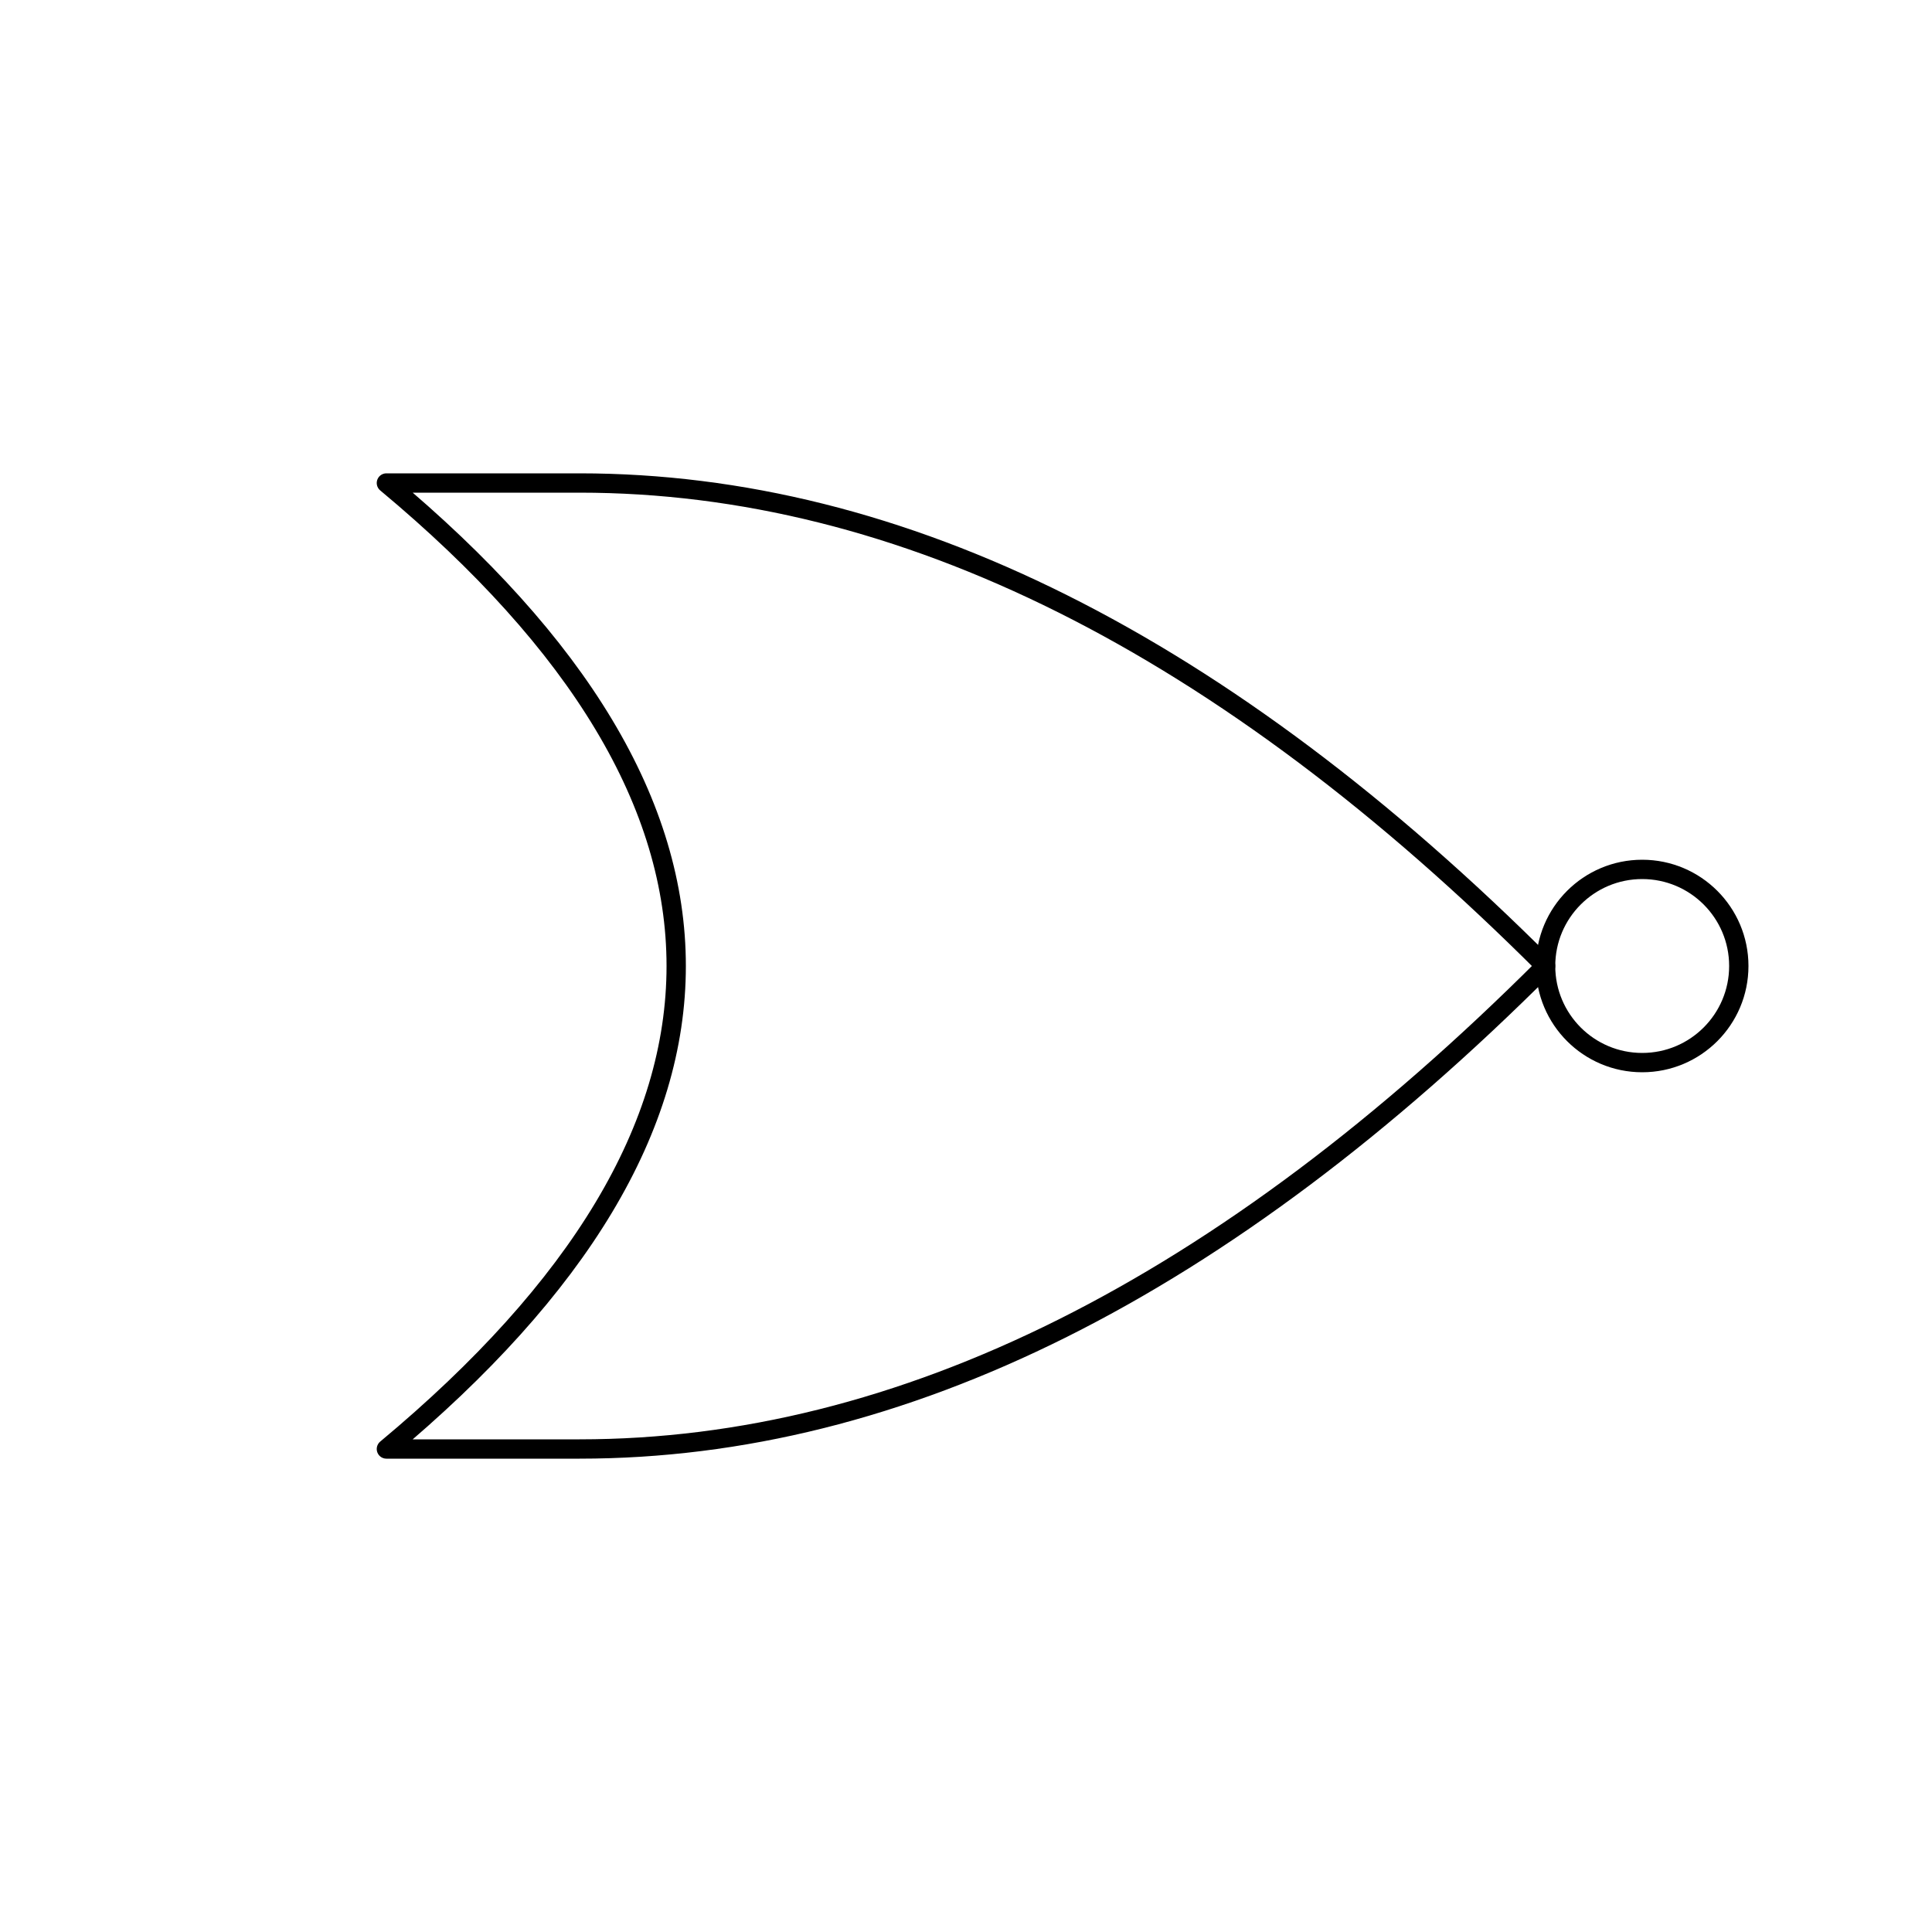 <?xml version="1.0"?>

<!DOCTYPE svg PUBLIC "-//W3C//DTD SVG 1.1//EN"
  "http://www.w3.org/Graphics/SVG/1.1/DTD/svg11.dtd">

<svg xmlns="http://www.w3.org/2000/svg"
     viewBox="0 0 100 100">

  <title>NOT gate</title>

  <g style="fill:none; stroke:#000; stroke-linejoin:round">
    <path d="M20,25
	     h10
	     q25,0     50,25
	     q-25,25  -50,25
	     h-10
	     q30,-25 0,-50 z"/>
    <circle cx="85" cy="50" r="5" />
  </g>

</svg>

